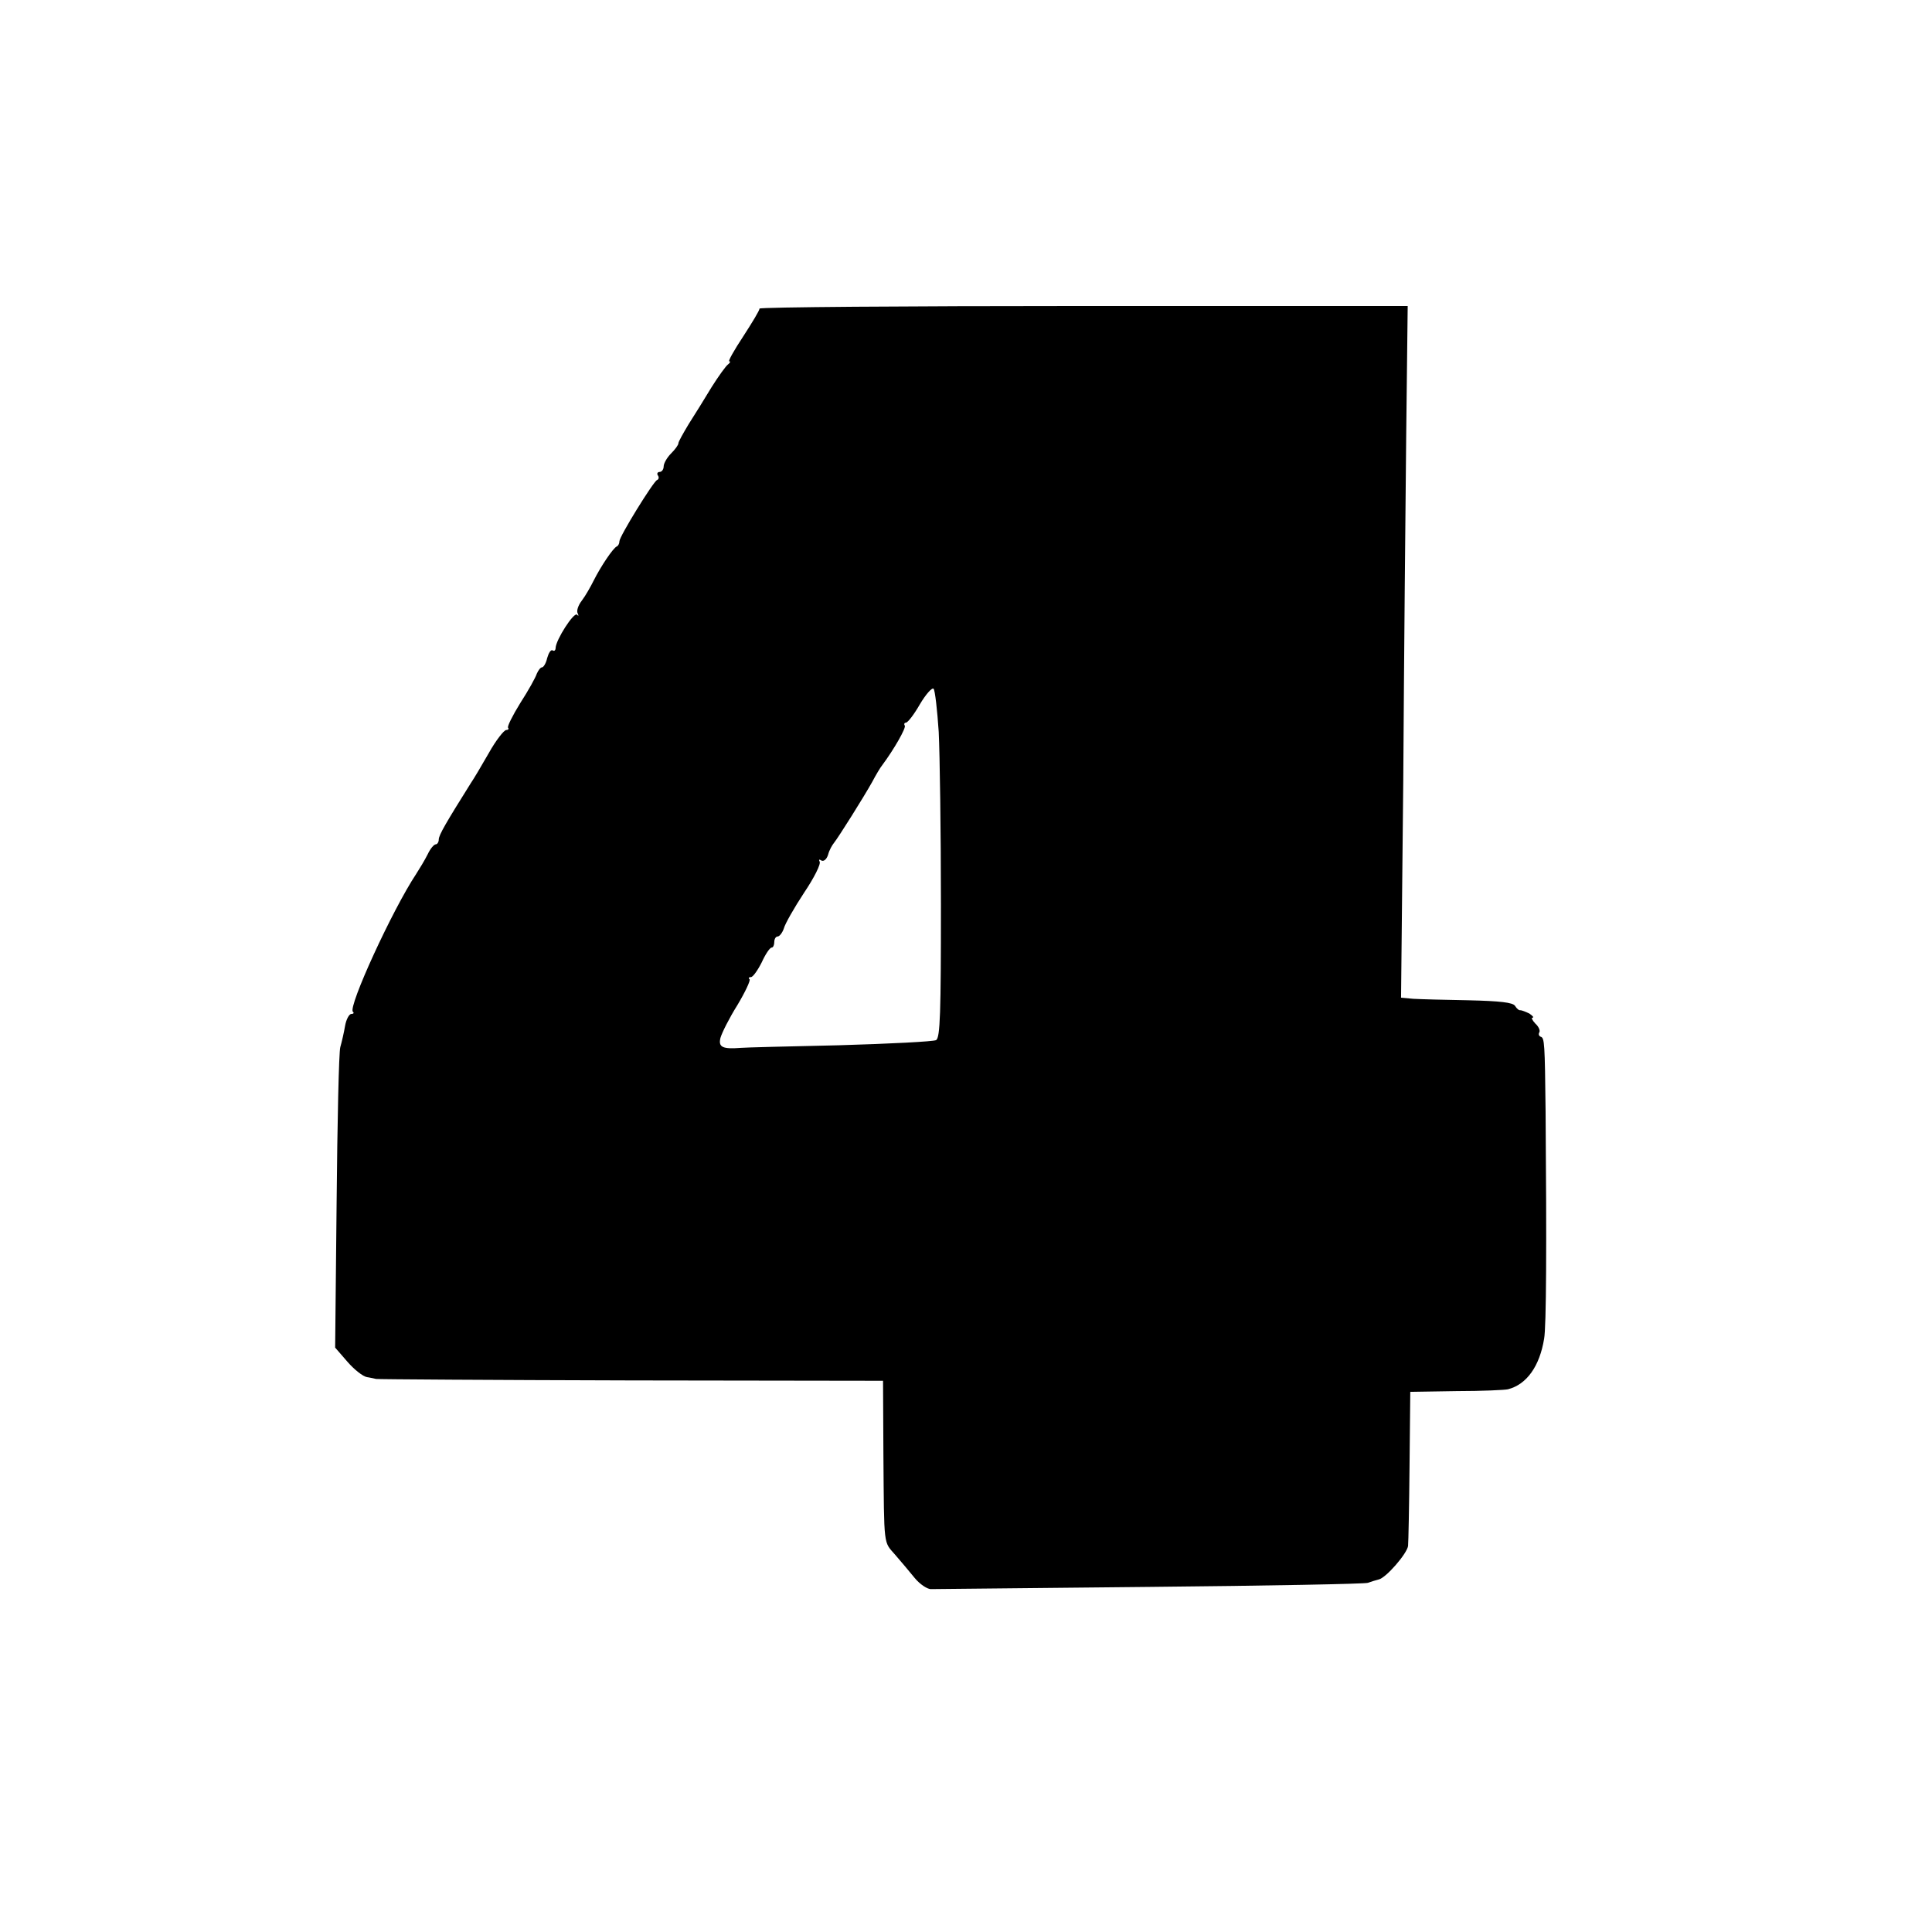 <?xml version="1.0" standalone="no"?>
<!DOCTYPE svg PUBLIC "-//W3C//DTD SVG 20010904//EN"
 "http://www.w3.org/TR/2001/REC-SVG-20010904/DTD/svg10.dtd">
<svg version="1.0" xmlns="http://www.w3.org/2000/svg"
 width="524pt" height="524pt" viewBox="0 0 524 524"
 preserveAspectRatio="xMidYMid meet">
<g transform="translate(0,524) scale(0.1,-0.1)"
fill="#000000" stroke="none">
<path d="M2060 4403 c0 -5 -20 -38 -44 -75 -25 -38 -42 -68 -38 -68 4 0 2 -4
-3 -8 -6 -4 -26 -32 -45 -62 -18 -30 -46 -75 -62 -100 -15 -25 -28 -48 -28
-52 0 -5 -9 -17 -20 -28 -11 -11 -20 -27 -20 -35 0 -8 -5 -15 -11 -15 -5 0 -8
-4 -5 -9 4 -5 3 -11 -2 -13 -10 -4 -102 -153 -102 -166 0 -6 -3 -12 -7 -14
-10 -4 -44 -55 -63 -93 -8 -16 -22 -41 -32 -54 -10 -13 -15 -28 -11 -35 3 -6
2 -8 -2 -3 -9 7 -57 -68 -58 -90 0 -7 -4 -10 -8 -7 -5 3 -11 -7 -15 -21 -3
-14 -10 -25 -14 -25 -4 0 -10 -8 -14 -17 -3 -10 -23 -46 -45 -80 -21 -34 -36
-64 -33 -67 3 -3 0 -6 -5 -6 -6 0 -28 -28 -47 -62 -20 -35 -42 -72 -49 -82
-67 -107 -87 -141 -87 -153 0 -7 -4 -13 -8 -13 -5 0 -15 -12 -22 -27 -8 -16
-22 -39 -31 -53 -65 -98 -185 -360 -172 -374 4 -3 2 -6 -4 -6 -6 0 -14 -15
-17 -32 -3 -18 -9 -44 -13 -58 -4 -14 -8 -203 -10 -420 l-4 -395 33 -38 c18
-21 42 -40 53 -42 11 -2 22 -4 25 -5 3 -1 313 -3 690 -4 l685 -1 1 -200 c2
-255 0 -235 32 -272 15 -17 39 -46 53 -63 14 -17 35 -31 45 -30 10 0 278 3
594 6 316 3 582 8 590 11 8 3 21 7 29 9 20 4 77 70 80 91 1 10 3 108 4 218 l2
200 125 2 c69 0 132 3 140 5 51 13 86 63 98 137 6 32 7 252 4 616 -2 186 -3
200 -13 203 -5 2 -7 7 -4 12 3 5 -2 16 -11 24 -8 9 -12 16 -7 16 4 0 0 5 -9
11 -10 5 -21 9 -24 9 -4 -1 -10 4 -15 12 -6 9 -40 13 -126 15 -65 1 -133 3
-150 4 l-33 3 6 591 c2 324 6 746 8 938 l4 347 -879 0 c-483 0 -879 -3 -879
-7z m486 -1148 c3 -61 6 -272 6 -469 0 -293 -2 -360 -13 -367 -8 -4 -126 -10
-264 -14 -137 -3 -257 -6 -265 -7 -51 -4 -62 2 -56 27 4 14 24 54 46 89 21 35
36 67 33 70 -4 3 -2 6 4 6 5 0 18 18 29 40 10 22 22 40 27 40 4 0 7 7 7 15 0
8 4 15 9 15 5 0 13 10 17 22 3 12 28 56 55 97 27 40 46 78 42 84 -3 6 -1 7 5
3 6 -3 14 3 18 16 3 12 11 26 16 32 12 15 80 123 104 166 10 19 22 39 27 45
32 43 65 101 61 107 -3 4 -1 8 3 8 5 0 22 22 38 50 16 27 33 46 37 42 4 -4 10
-57 14 -117z"/>
</g>
</svg>
